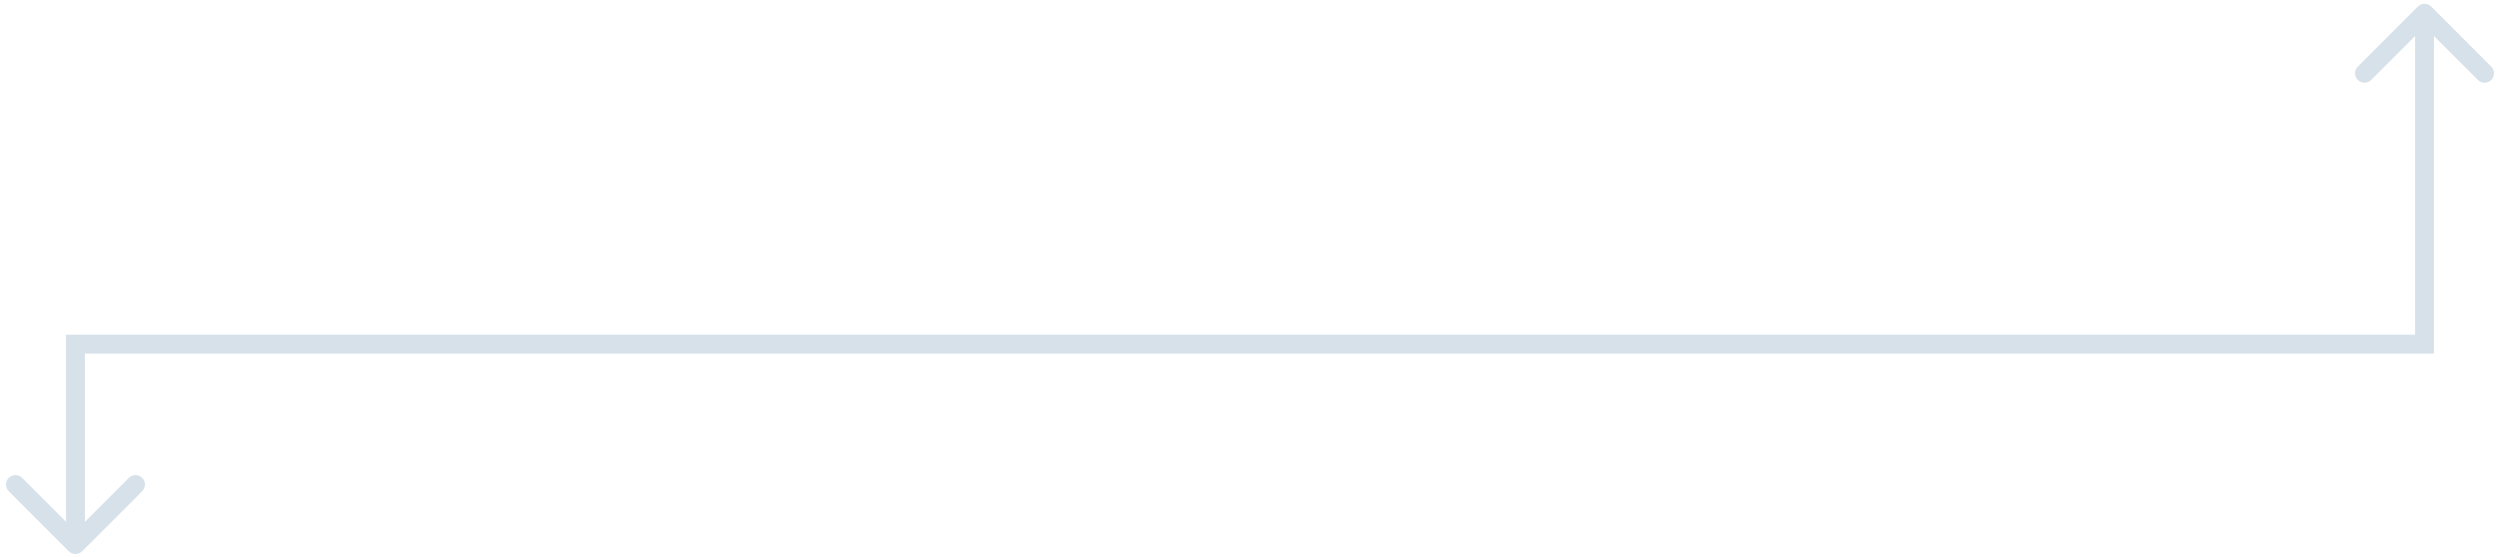 <svg width="265" height="59" viewBox="0 0 265 59" fill="none" xmlns="http://www.w3.org/2000/svg">
<path d="M8 36.48L7 36.48L7 35.48L8 35.48L8 36.48ZM8.707 58.431C8.317 58.821 7.683 58.821 7.293 58.431L0.929 52.067C0.538 51.676 0.538 51.043 0.929 50.653C1.319 50.262 1.953 50.262 2.343 50.653L8 56.31L13.657 50.653C14.047 50.262 14.681 50.262 15.071 50.653C15.462 51.043 15.462 51.676 15.071 52.067L8.707 58.431ZM256.293 0.695C256.683 0.305 257.317 0.305 257.707 0.695L264.071 7.059C264.462 7.45 264.462 8.083 264.071 8.473C263.681 8.864 263.047 8.864 262.657 8.473L257 2.817L251.343 8.473C250.953 8.864 250.319 8.864 249.929 8.473C249.538 8.083 249.538 7.45 249.929 7.059L256.293 0.695ZM257 36.48L258 36.48L258 37.48L257 37.48L257 36.48ZM9 36.48L9 57.724L7 57.724L7 36.48L9 36.48ZM258 1.402L258 36.48L256 36.48L256 1.402L258 1.402ZM257 37.48L8 37.48L8 35.48L257 35.48L257 37.48Z" fill="#B0C4D4" fill-opacity="0.5"/>
</svg>

